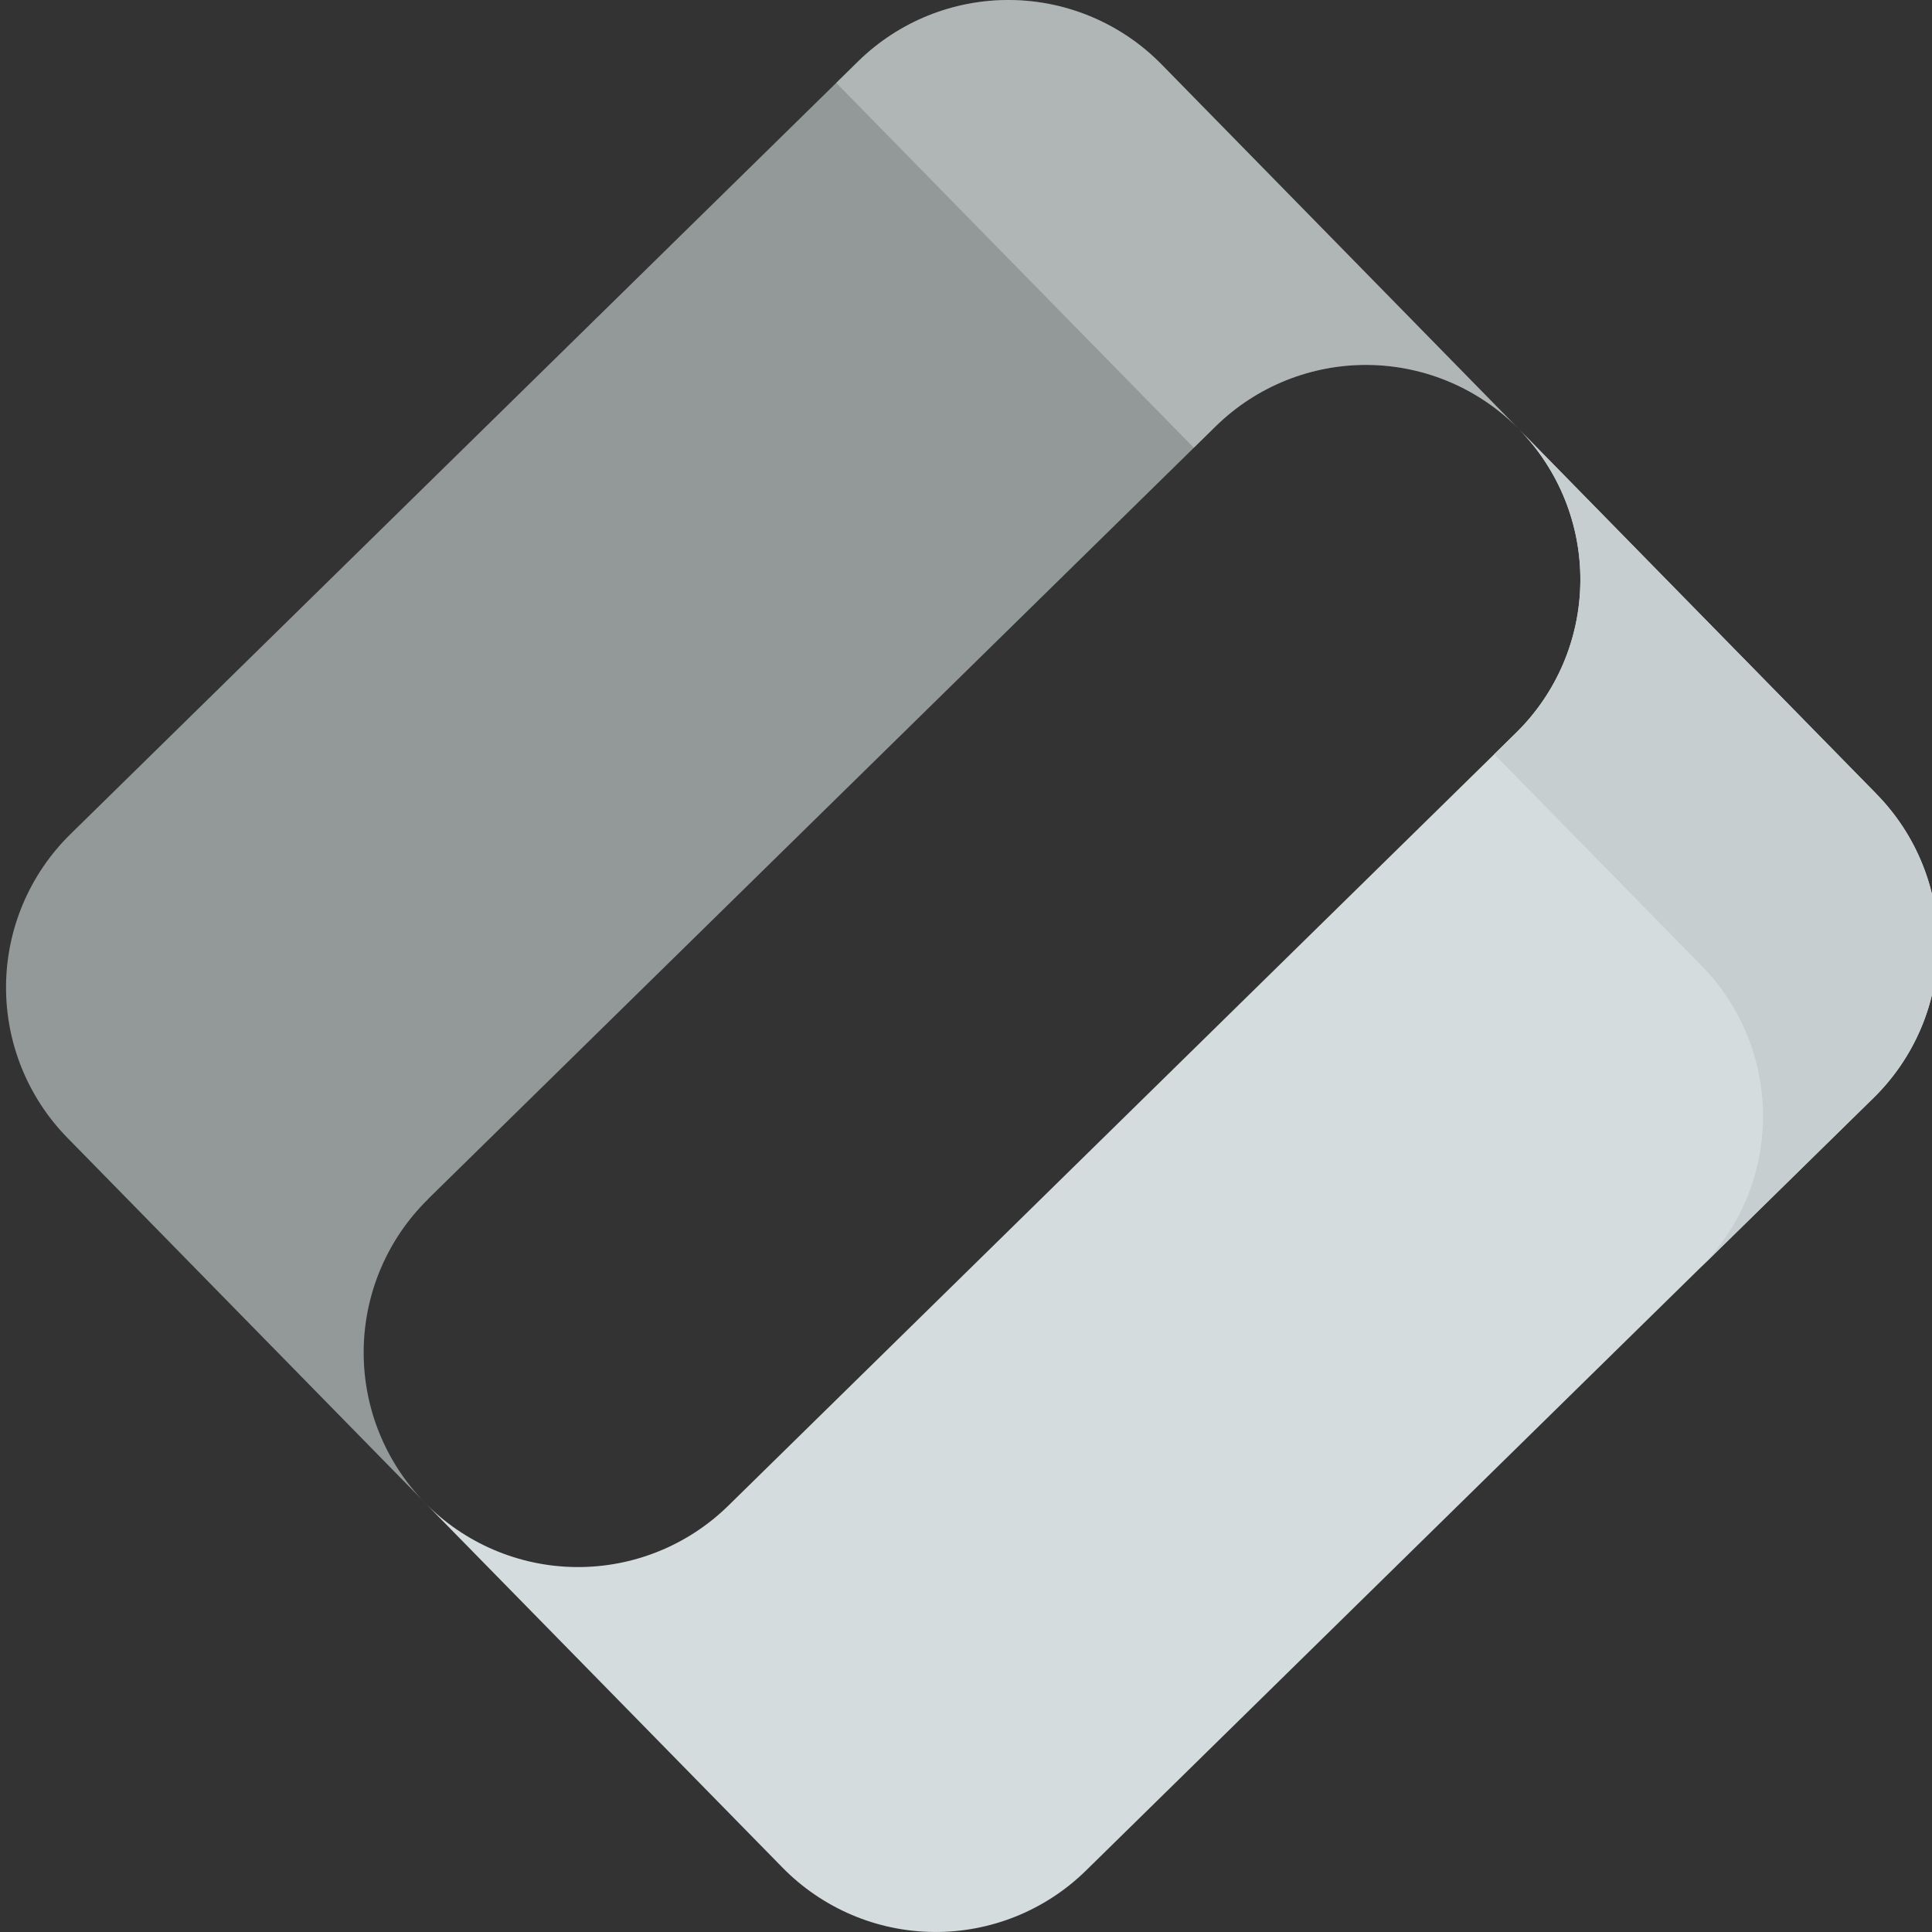 <svg xmlns="http://www.w3.org/2000/svg" width="160" height="160" viewBox="0 0 160 160" fill="none">
	<rect x="0" y="0" width="160" height="160" fill="#333333" stroke="none"/>
	<path opacity="0.6" d="M35.435 99.312L100.683 35.302C104.048 32.002 108.583 30.175 113.294 30.222C118.004 30.268 122.504 32.184 125.802 35.549L96.192 5.327C92.893 1.963 88.394 0.047 83.684 0.001C78.974 -0.046 74.438 1.781 71.074 5.079L5.824 69.09C2.462 72.391 0.547 76.892 0.501 81.605C0.454 86.318 2.28 90.857 5.576 94.223L35.196 124.453C31.898 121.087 30.072 116.548 30.118 111.836C30.164 107.122 32.078 102.62 35.441 99.32" fill="#D4DCDD"/>
	<path d="M60.314 124.696L125.555 60.686C128.917 57.385 130.831 52.883 130.877 48.17C130.924 43.457 129.097 38.919 125.799 35.553L155.417 65.769C158.714 69.136 160.541 73.674 160.494 78.387C160.448 83.1 158.534 87.601 155.172 90.902L89.929 154.919C86.565 158.217 82.029 160.045 77.319 159.998C72.609 159.952 68.11 158.037 64.811 154.674L35.188 124.451C38.486 127.815 42.986 129.731 47.696 129.777C52.406 129.823 56.95 127.996 60.314 124.696Z" fill="#D4DCDD"/>
	<path d="M155.422 65.775L125.804 35.553C129.102 38.919 130.927 43.458 130.881 48.171C130.835 52.884 128.92 57.385 125.557 60.686L123.746 62.462L140.932 79.992C144.228 83.358 146.054 87.897 146.007 92.609C145.961 97.322 144.047 101.824 140.684 105.125L155.171 90.916C158.533 87.615 160.448 83.113 160.495 78.401C160.542 73.687 158.715 69.149 155.418 65.783" fill="#C6CECF"/>
	<path opacity="0.3" d="M81.681 19.552L98.867 37.081L100.678 35.303C104.042 32.004 108.579 30.176 113.289 30.222C117.999 30.268 122.498 32.184 125.797 35.548L96.18 5.326C92.881 1.962 88.381 0.047 83.672 0.001C78.961 -0.045 74.426 1.782 71.061 5.08L69.25 6.858L81.681 19.552Z" fill="#F5FAFC"/>
</svg>

